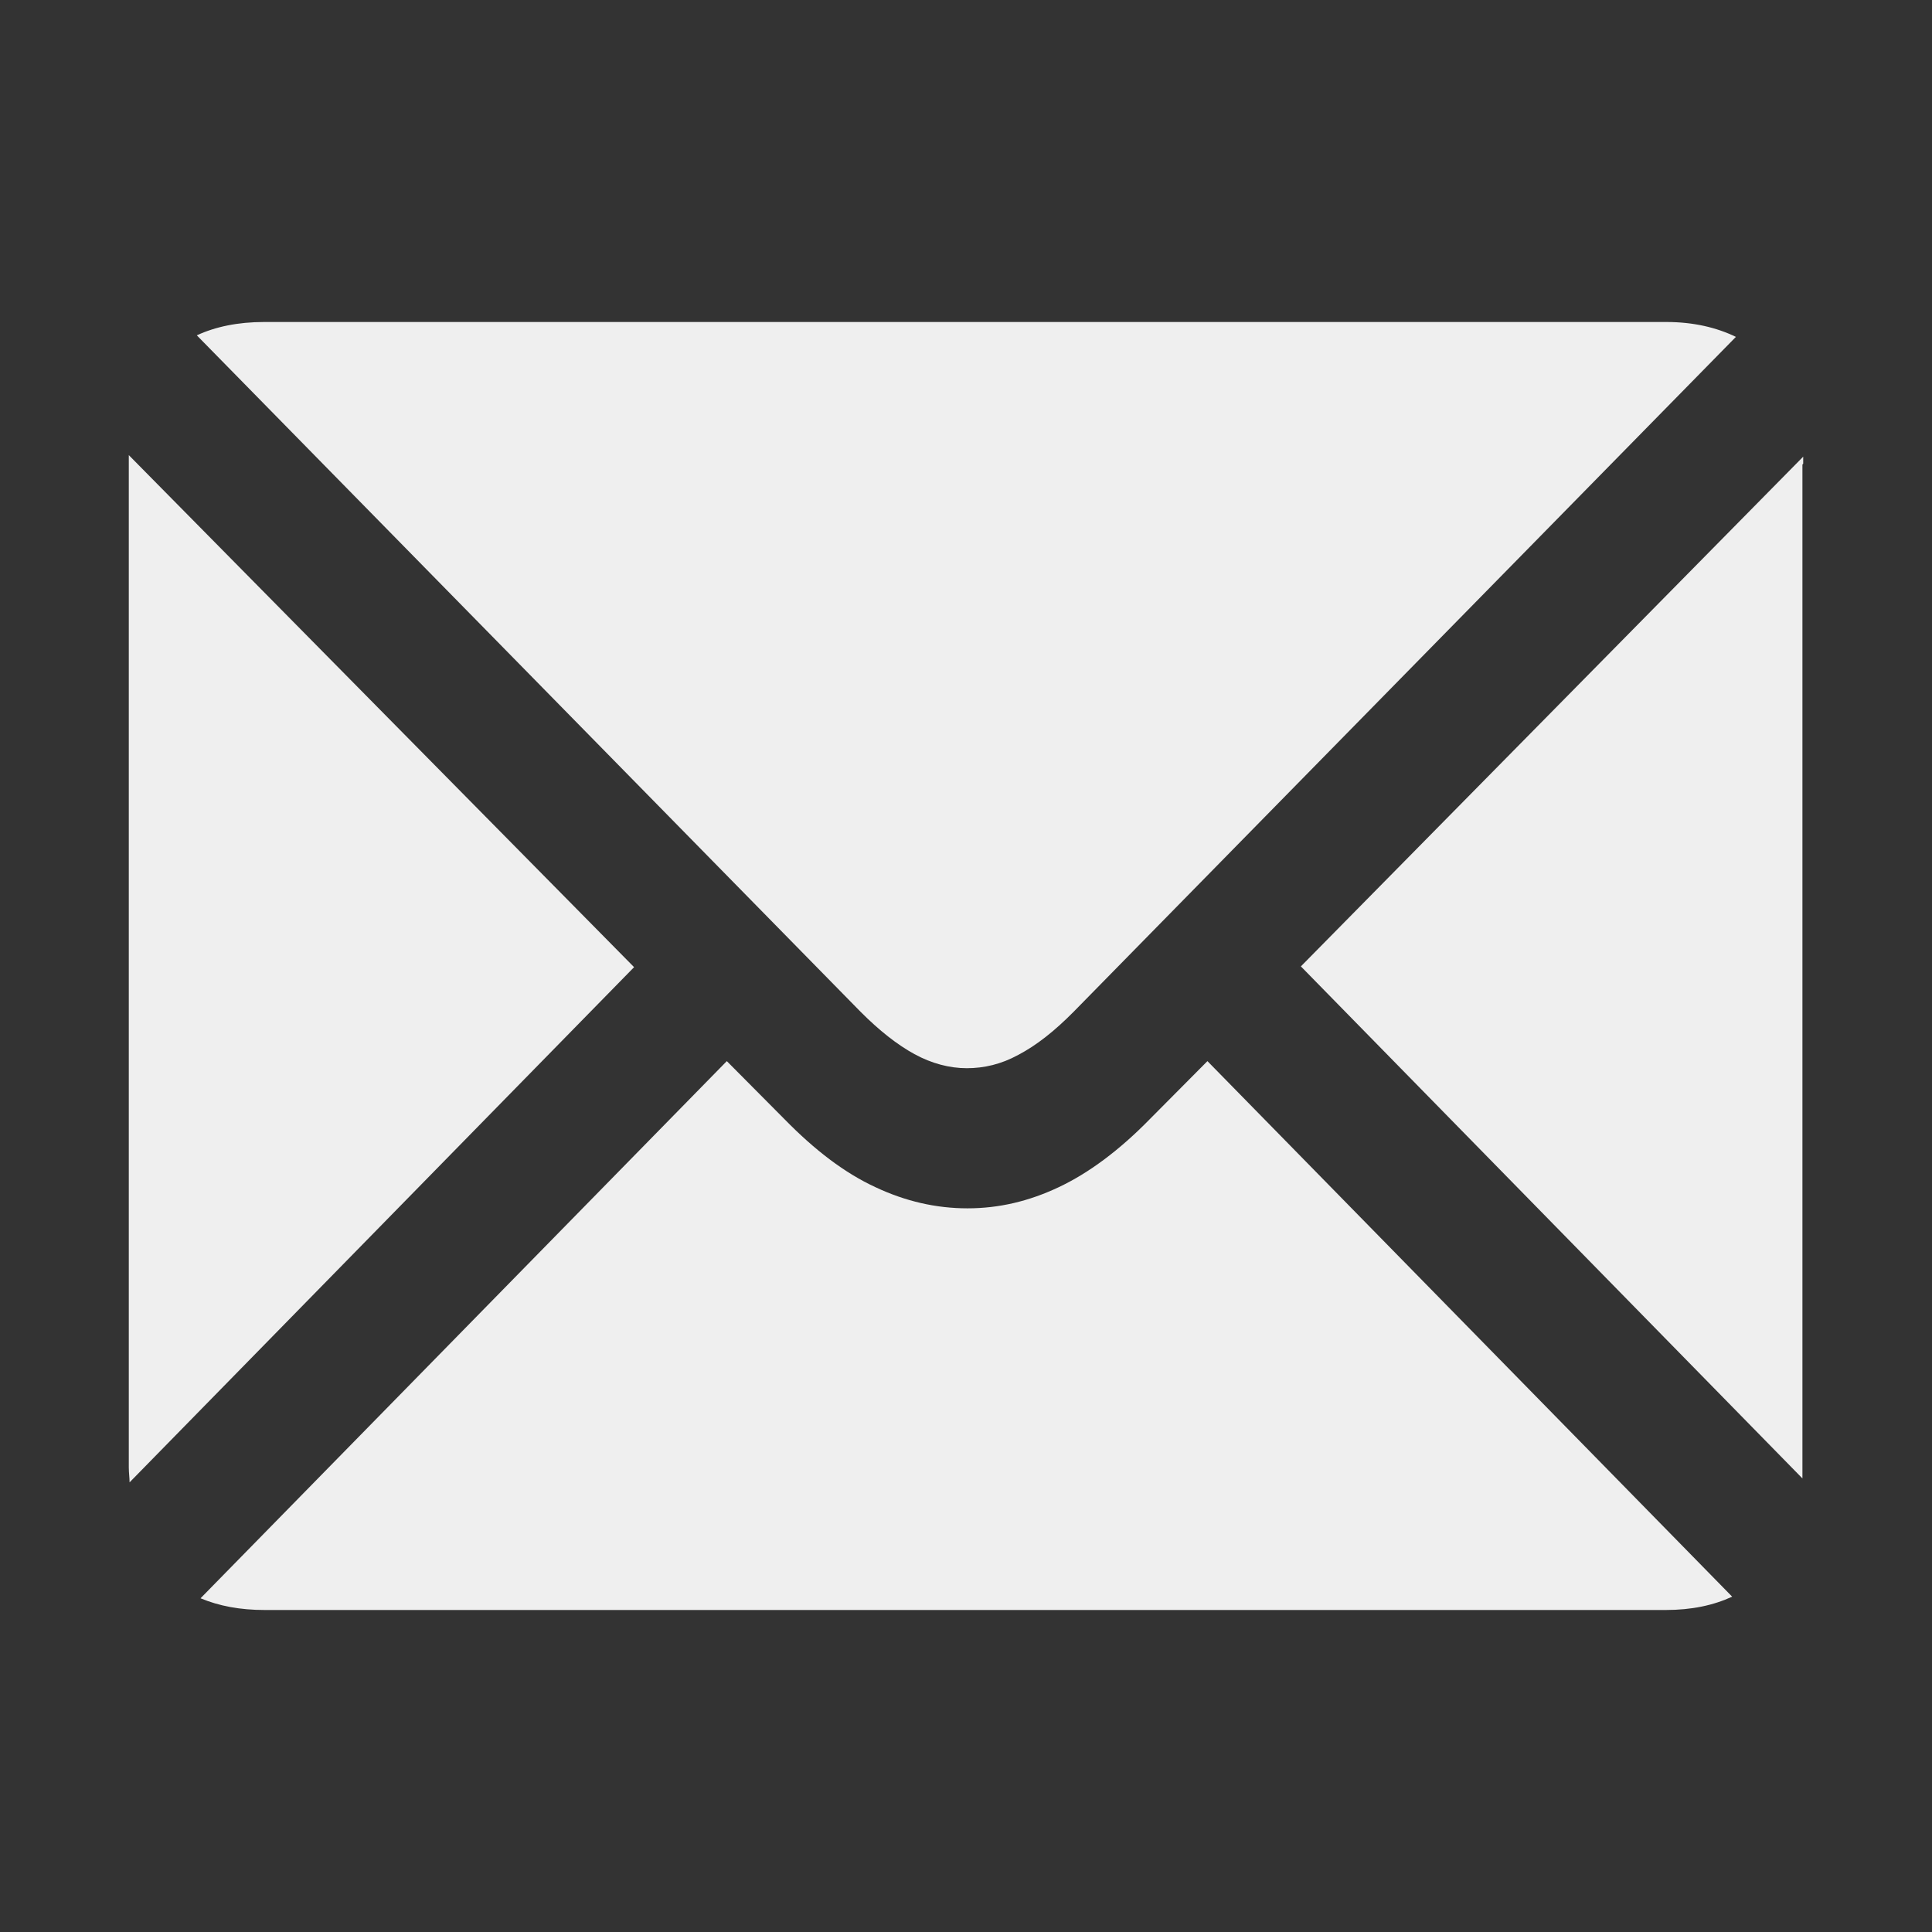 <svg width="30" height="30" viewBox="0 0 30 30" fill="none" xmlns="http://www.w3.org/2000/svg">
<rect x="0" y="0" width="30" height="30" fill="#333333" stroke="none"/>
<path d="M27.988 7.213V22.787C27.988 22.787 27.988 22.897 27.988 22.957L20.2 15.006L28 7.091C28 7.091 28 7.164 28 7.201L27.988 7.213ZM4.112 5H25.876C26.294 5 26.654 5.085 26.955 5.231L16.671 15.711C16.37 16.015 16.091 16.234 15.812 16.38C15.546 16.526 15.279 16.587 15.012 16.587C14.745 16.587 14.466 16.514 14.199 16.368C13.932 16.222 13.654 16.003 13.363 15.711L3.056 5.207C3.346 5.073 3.695 5 4.101 5H4.112ZM2.012 23.018C2.012 22.945 2 22.872 2 22.787V7.201C2 7.201 2 7.115 2 7.067L9.846 15.018L2.012 23.018ZM25.876 25H4.112C3.729 25 3.404 24.939 3.114 24.818L11.286 16.477L12.18 17.377C12.655 17.863 13.12 18.216 13.595 18.435C14.06 18.654 14.536 18.763 15.023 18.763C15.511 18.763 15.975 18.654 16.439 18.435C16.904 18.216 17.38 17.863 17.855 17.377L18.749 16.477L26.897 24.793C26.607 24.927 26.27 25 25.864 25H25.876Z" fill="#EFEFEF"/>
</svg>
